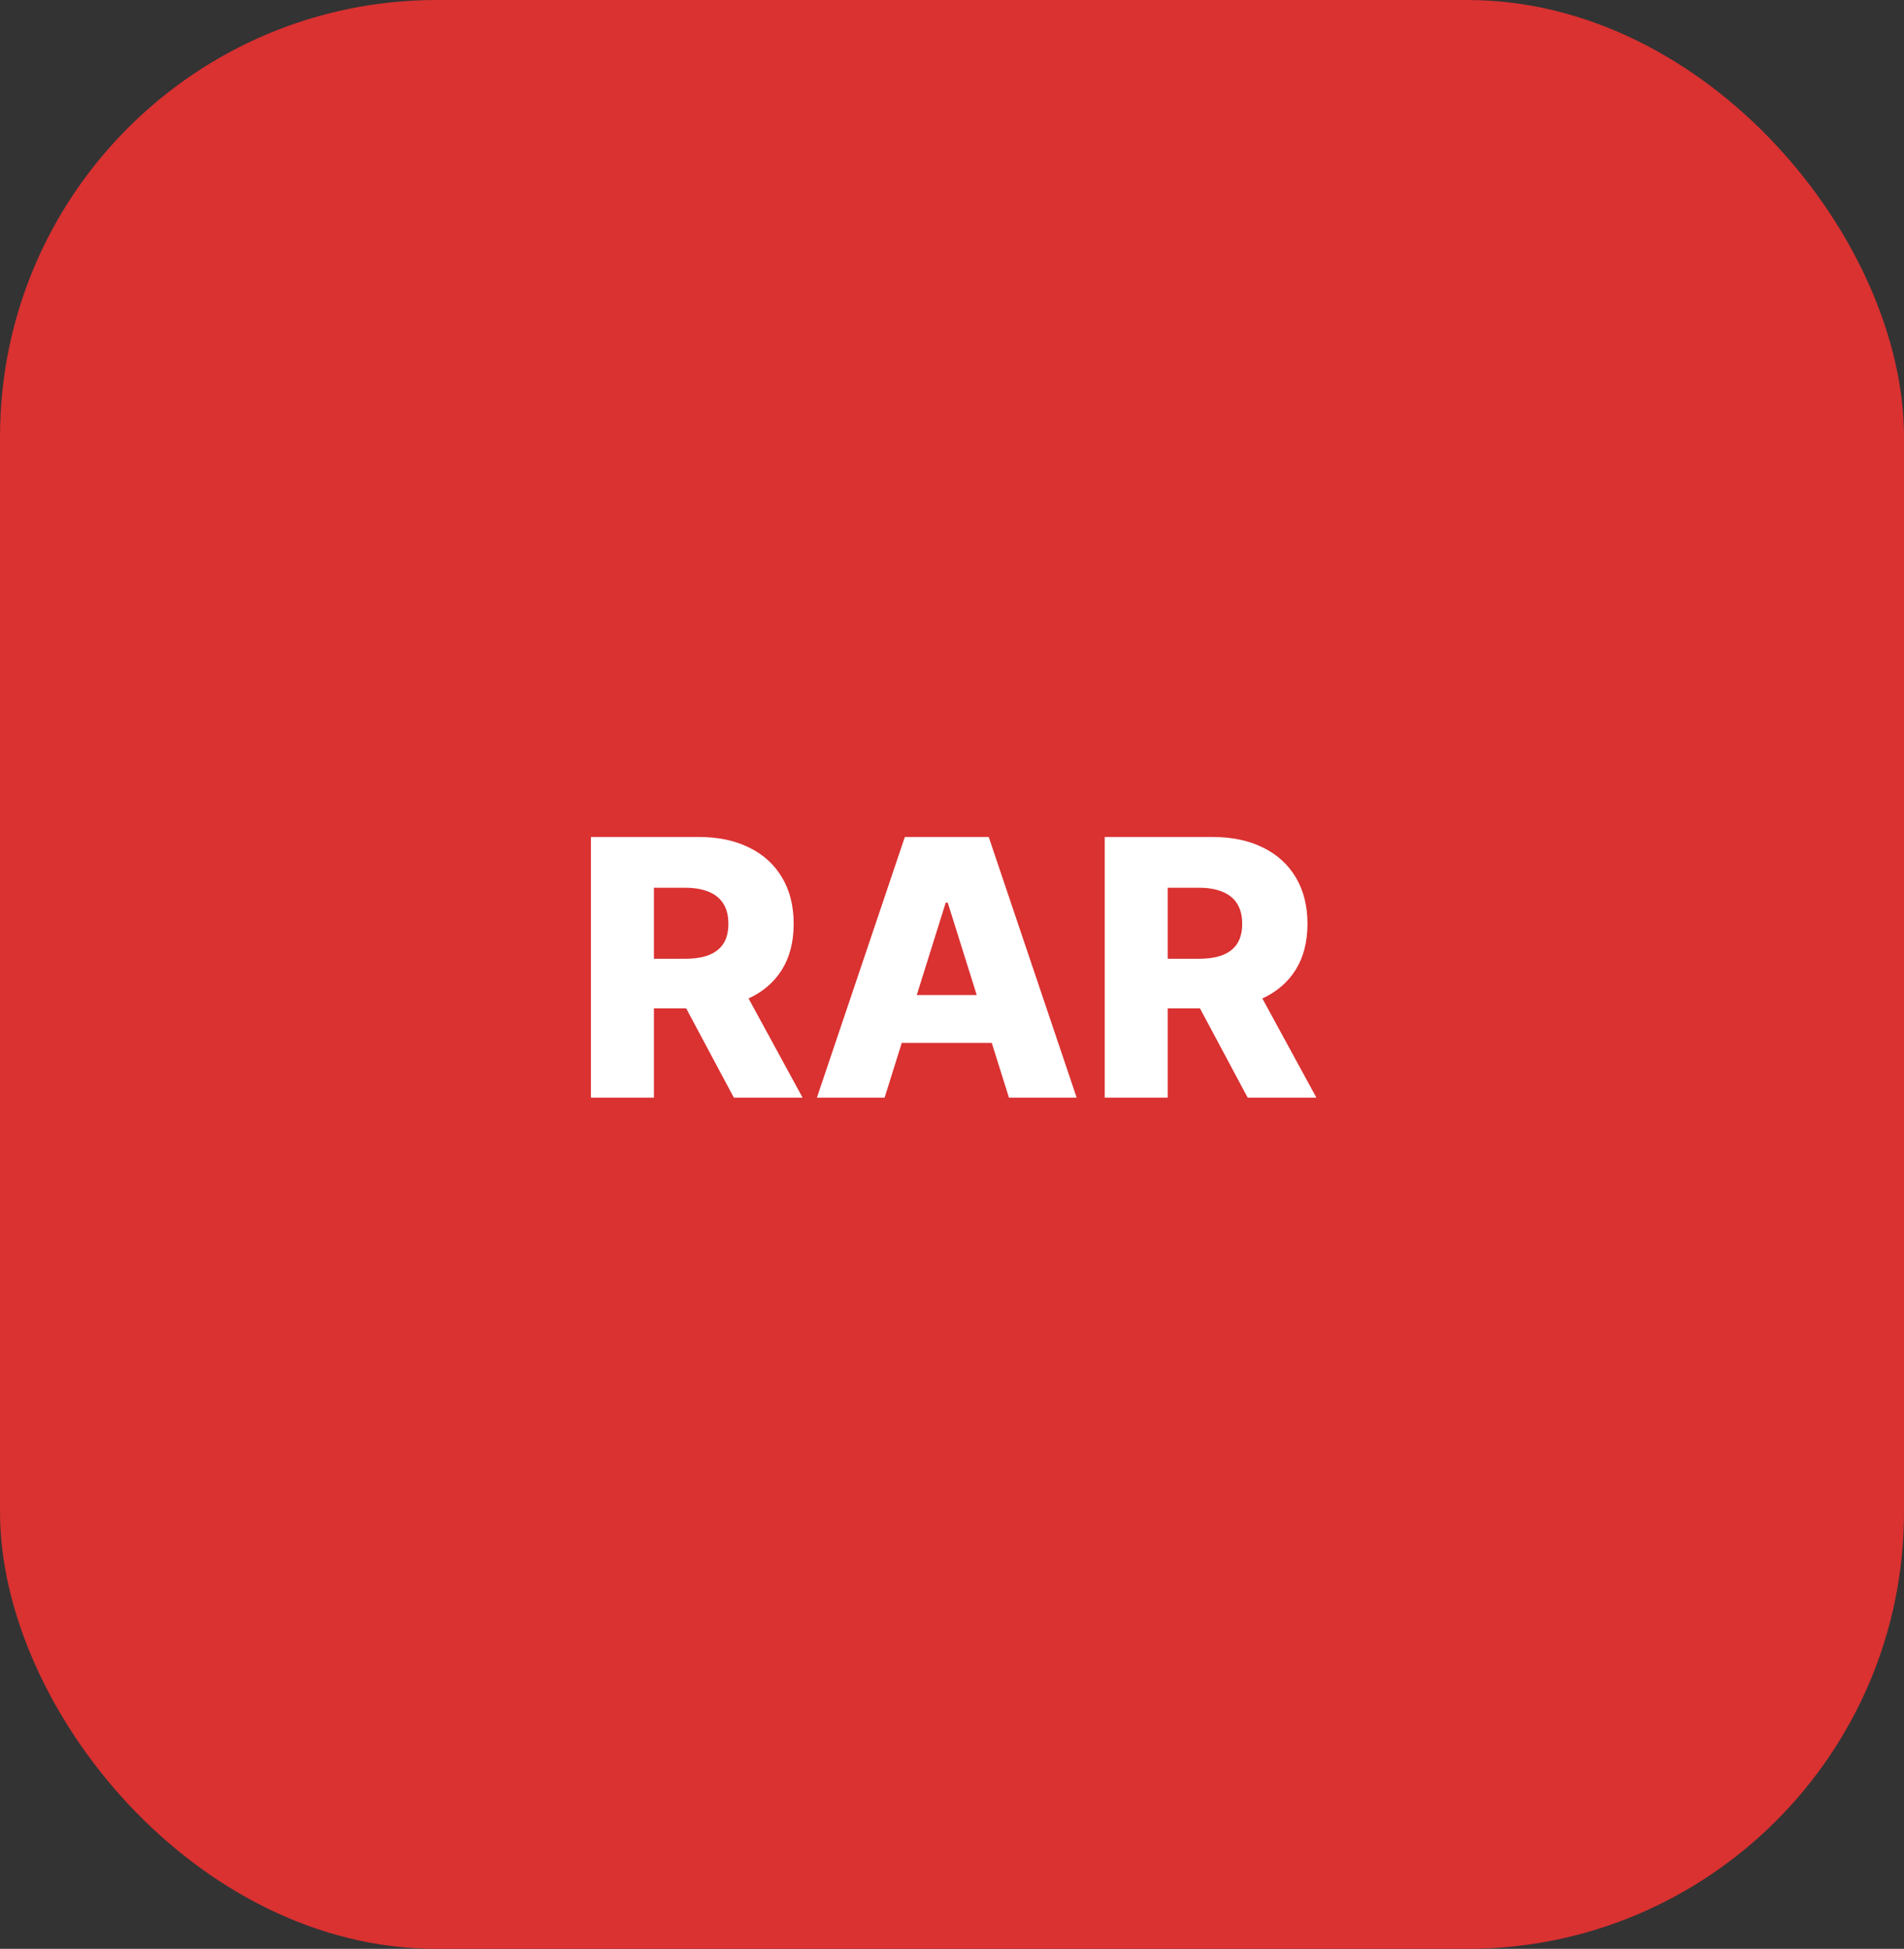 <svg width="170" height="174" viewBox="0 0 170 174" fill="none" xmlns="http://www.w3.org/2000/svg">
<rect x="0" y="0" width="170" height="174" fill="#333333" stroke="none"/>
<rect width="170" height="174" rx="39" fill="#DA3131"/>
<path d="M52.761 98V74.727H62.375C64.117 74.727 65.621 75.042 66.886 75.671C68.159 76.292 69.14 77.186 69.829 78.352C70.519 79.511 70.864 80.886 70.864 82.477C70.864 84.091 70.511 85.462 69.807 86.591C69.102 87.712 68.102 88.568 66.807 89.159C65.511 89.742 63.977 90.034 62.205 90.034H56.125V85.602H61.159C62.008 85.602 62.716 85.492 63.284 85.273C63.86 85.046 64.296 84.704 64.591 84.25C64.886 83.788 65.034 83.197 65.034 82.477C65.034 81.758 64.886 81.163 64.591 80.693C64.296 80.216 63.86 79.86 63.284 79.625C62.708 79.383 62 79.261 61.159 79.261H58.386V98H52.761ZM65.864 87.364L71.659 98H65.523L59.841 87.364H65.864ZM78.983 98H72.938L80.79 74.727H88.278L96.131 98H90.085L84.619 80.591H84.438L78.983 98ZM78.176 88.841H90.812V93.114H78.176V88.841ZM98.636 98V74.727H108.25C109.992 74.727 111.496 75.042 112.761 75.671C114.034 76.292 115.015 77.186 115.705 78.352C116.394 79.511 116.739 80.886 116.739 82.477C116.739 84.091 116.386 85.462 115.682 86.591C114.977 87.712 113.977 88.568 112.682 89.159C111.386 89.742 109.852 90.034 108.08 90.034H102V85.602H107.034C107.883 85.602 108.591 85.492 109.159 85.273C109.735 85.046 110.17 84.704 110.466 84.25C110.761 83.788 110.909 83.197 110.909 82.477C110.909 81.758 110.761 81.163 110.466 80.693C110.17 80.216 109.735 79.86 109.159 79.625C108.583 79.383 107.875 79.261 107.034 79.261H104.261V98H98.636ZM111.739 87.364L117.534 98H111.398L105.716 87.364H111.739Z" fill="white"/>
</svg>

